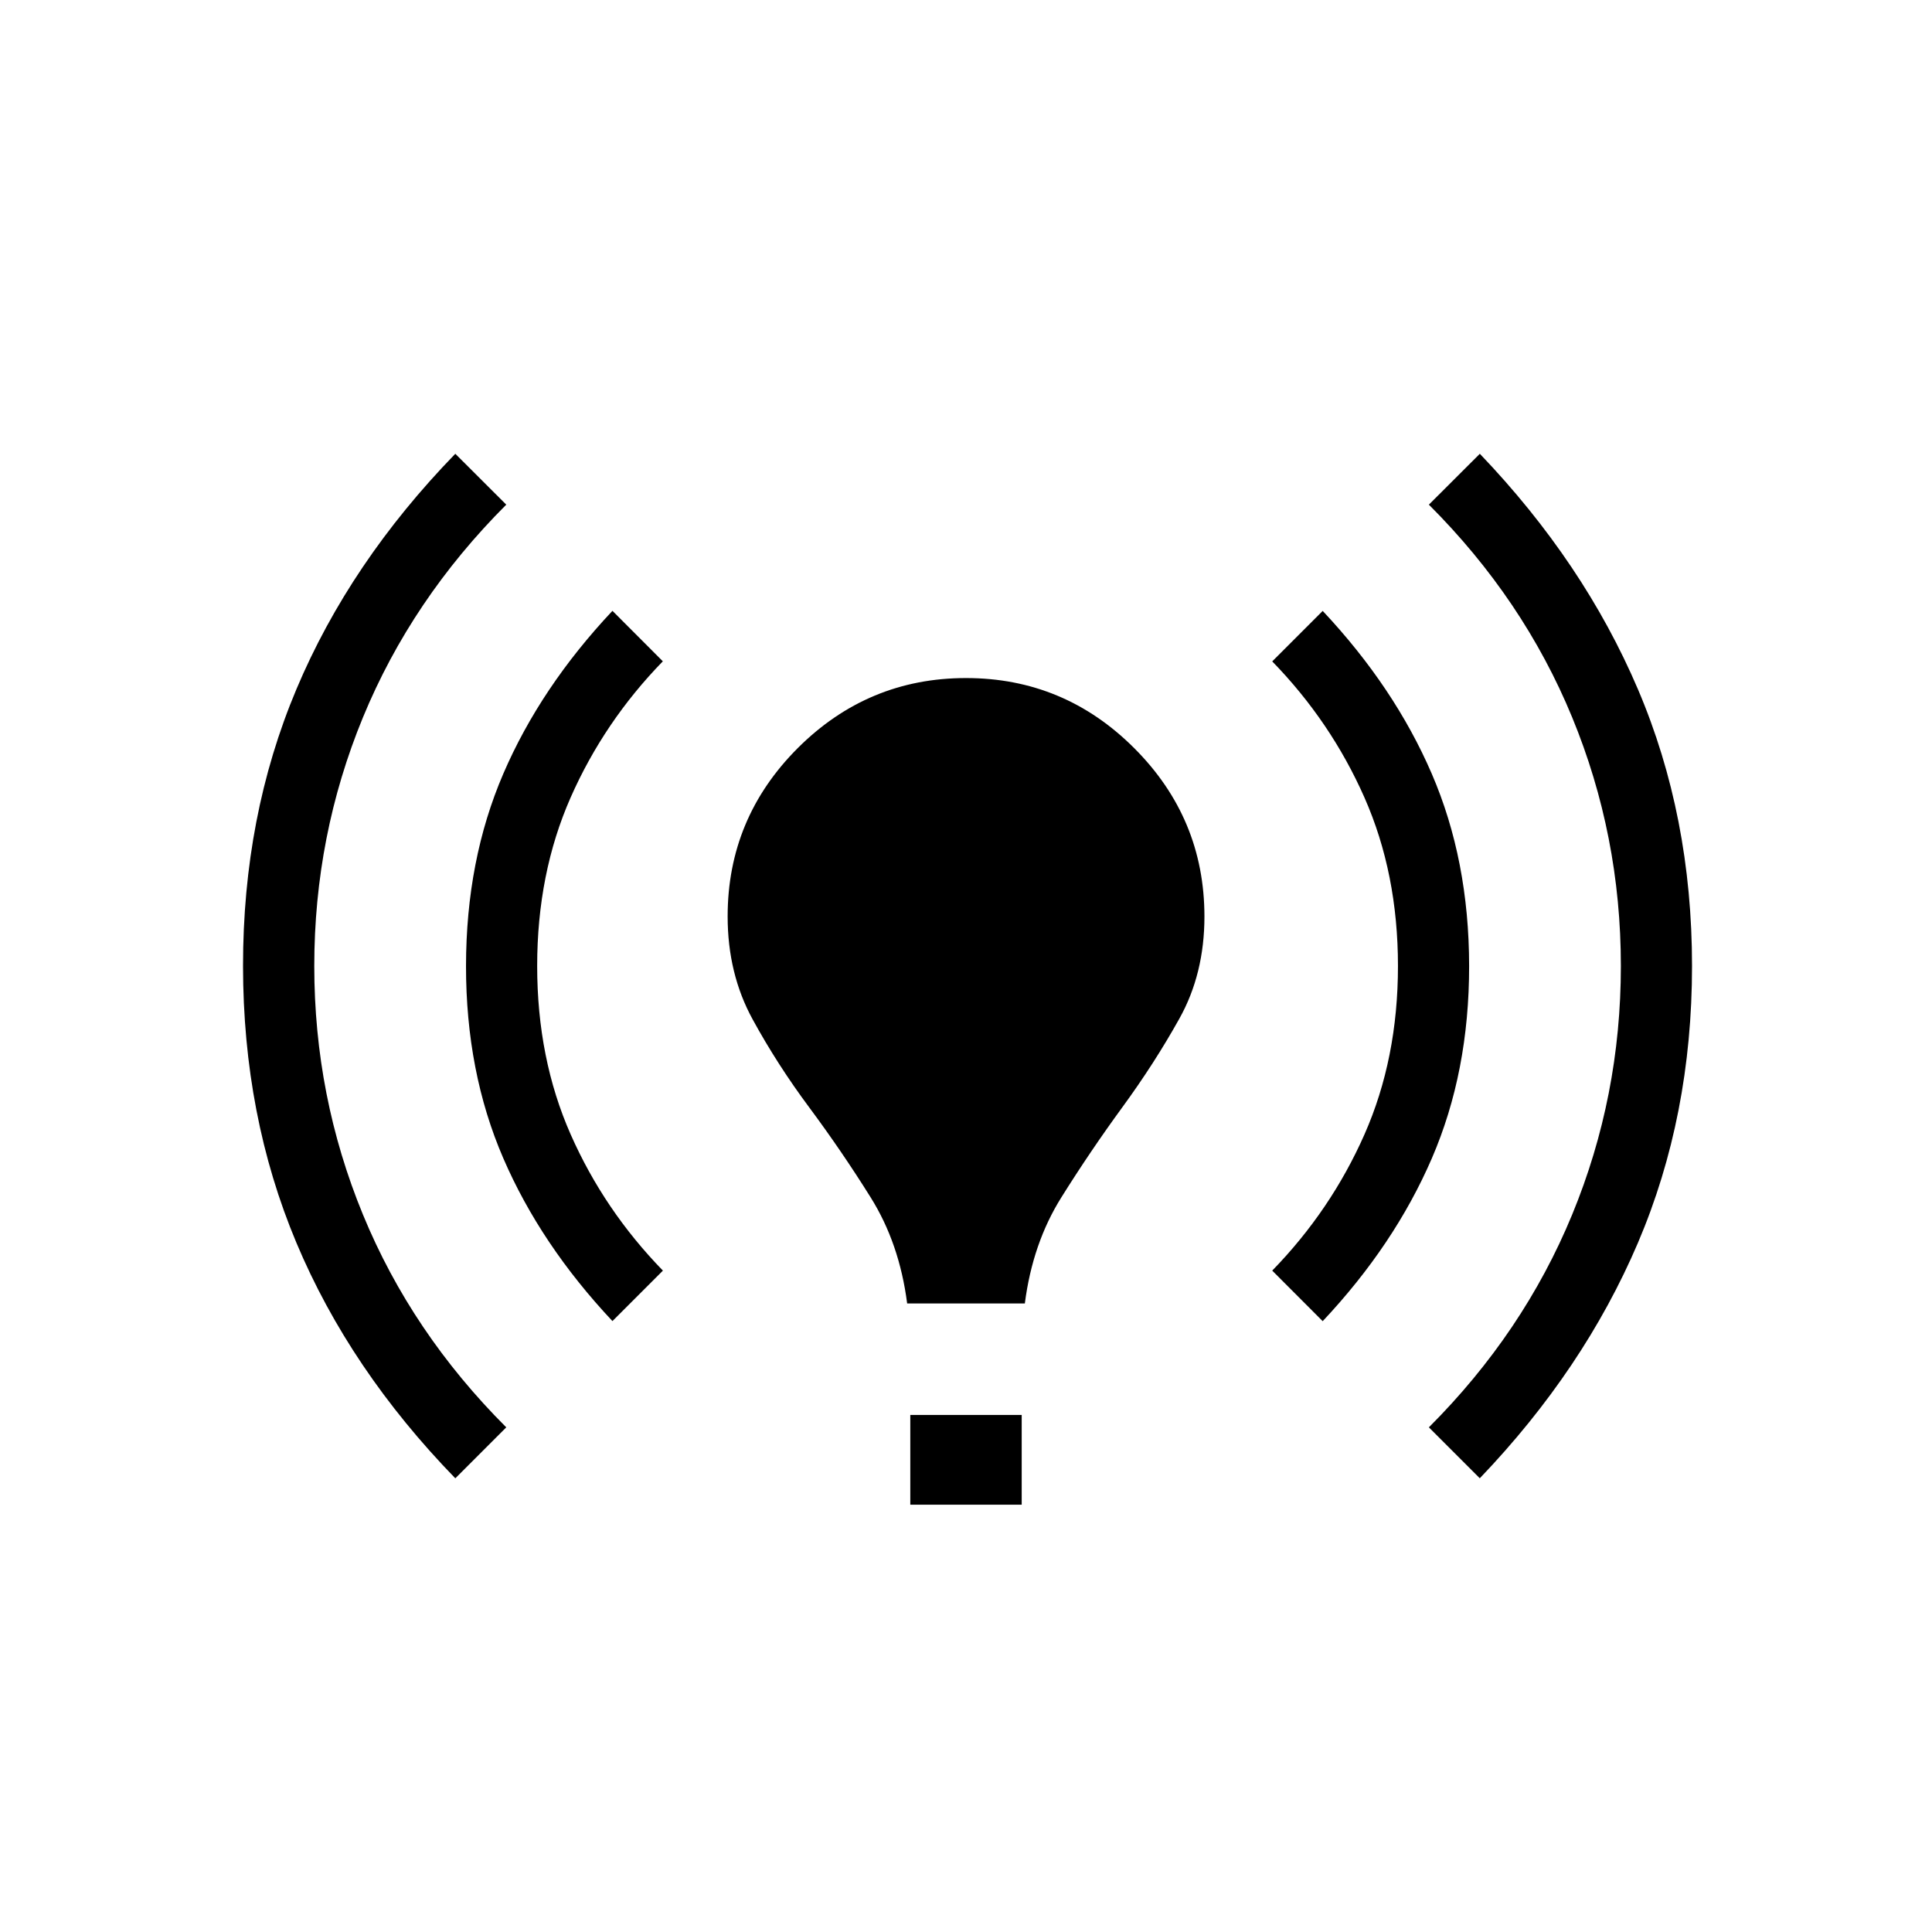<svg xmlns="http://www.w3.org/2000/svg" width="1em" height="1em" viewBox="0 0 24 24"><path fill="currentColor" d="M5.656 18.364q-1.312-1.35-1.974-2.926T3.019 12t.663-3.438t1.974-2.925l.633.632q-1.175 1.175-1.78 2.642Q3.904 10.38 3.904 12t.605 3.089q.604 1.467 1.78 2.642zm1.952-1.953q-.892-.95-1.356-2.023T5.789 12t.463-2.388t1.356-2.024l.626.627q-.73.75-1.146 1.693q-.415.942-.415 2.092t.416 2.092t1.146 1.692zm3.661-.219q-.096-.748-.455-1.32q-.358-.572-.756-1.108q-.399-.535-.709-1.102t-.31-1.278q0-1.219.87-2.09q.872-.871 2.091-.871t2.09.871t.872 2.09q0 .712-.311 1.269q-.31.556-.709 1.102q-.398.545-.756 1.117q-.359.572-.455 1.32zm.039 2.5v-1.115h1.384v1.115zm5.123-2.28l-.627-.628q.73-.75 1.146-1.692T17.366 12t-.416-2.092t-1.146-1.692l.627-.627q.892.95 1.355 2.023T18.25 12t-.463 2.389t-1.356 2.023m1.952 1.952l-.633-.633q1.175-1.175 1.78-2.643T20.135 12t-.605-3.089t-1.78-2.642l.633-.632q1.292 1.35 1.964 2.925T21.019 12t-.672 3.439q-.672 1.574-1.964 2.924"/></svg>